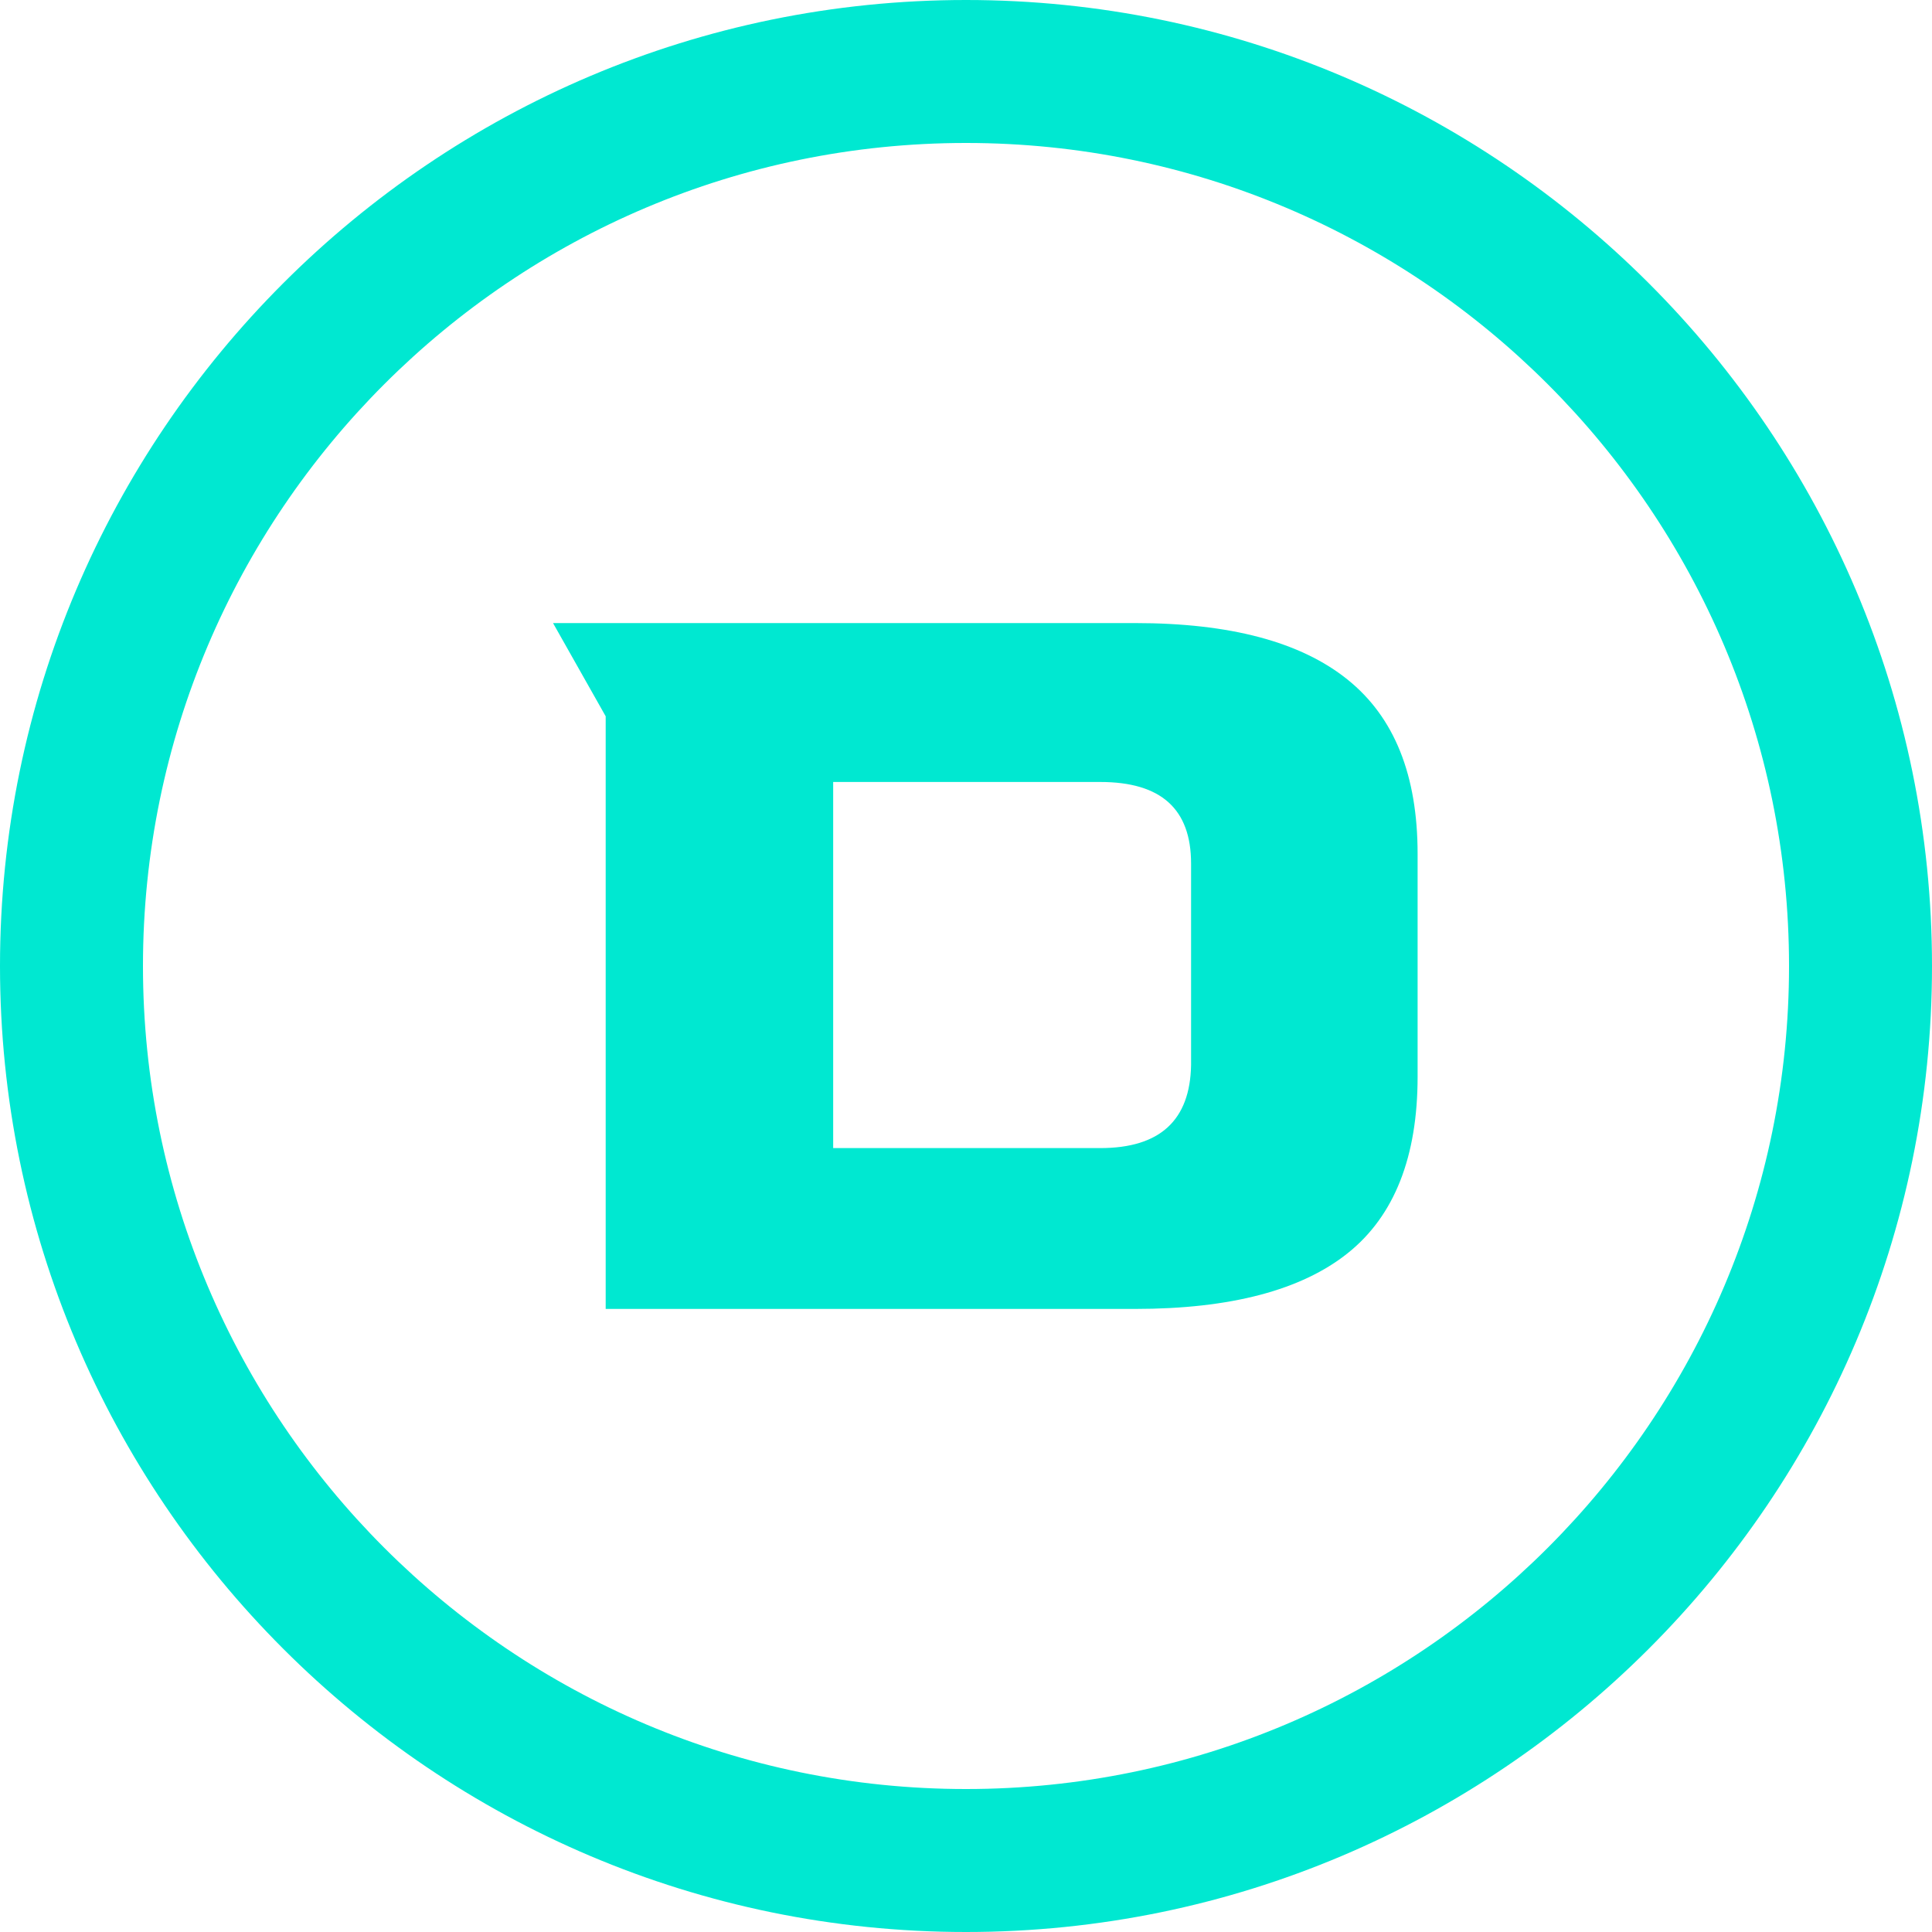 <?xml version="1.0" encoding="utf-8"?>
<!-- Generator: Adobe Illustrator 27.3.1, SVG Export Plug-In . SVG Version: 6.00 Build 0)  -->
<svg version="1.1" id="Layer_1" xmlns="http://www.w3.org/2000/svg" xmlns:xlink="http://www.w3.org/1999/xlink" x="0px" y="0px"
	 viewBox="0 0 40 40" style="enable-background:new 0 0 40 40;" xml:space="preserve">
<style type="text/css">
	.st0{fill:#00E8D1;}
</style>
<g>
	<path class="st0" d="M23.5,12.9H11.45l1.09,1.93V27.1H23.5c1.98,0,3.45-0.39,4.41-1.16c0.96-0.77,1.44-1.99,1.44-3.65v-4.61
		c0-1.63-0.48-2.83-1.45-3.61C26.93,13.29,25.47,12.9,23.5,12.9z M24.66,22.05c-0.02,1.14-0.64,1.72-1.88,1.72h-5.53v-7.58h5.53
		c1.26,0,1.88,0.56,1.88,1.69V22.05z"/>
	<path class="st0" d="M20,0C8.97,0,0,8.97,0,20c0,11.03,8.97,20,20,20c11.03,0,20-8.97,20-20C40,8.97,31.03,0,20,0z M20,37.04
		C10.6,37.04,2.96,29.4,2.96,20C2.96,10.6,10.6,2.96,20,2.96c9.4,0,17.04,7.64,17.04,17.04C37.04,29.4,29.4,37.04,20,37.04z"/>
</g>
</svg>
